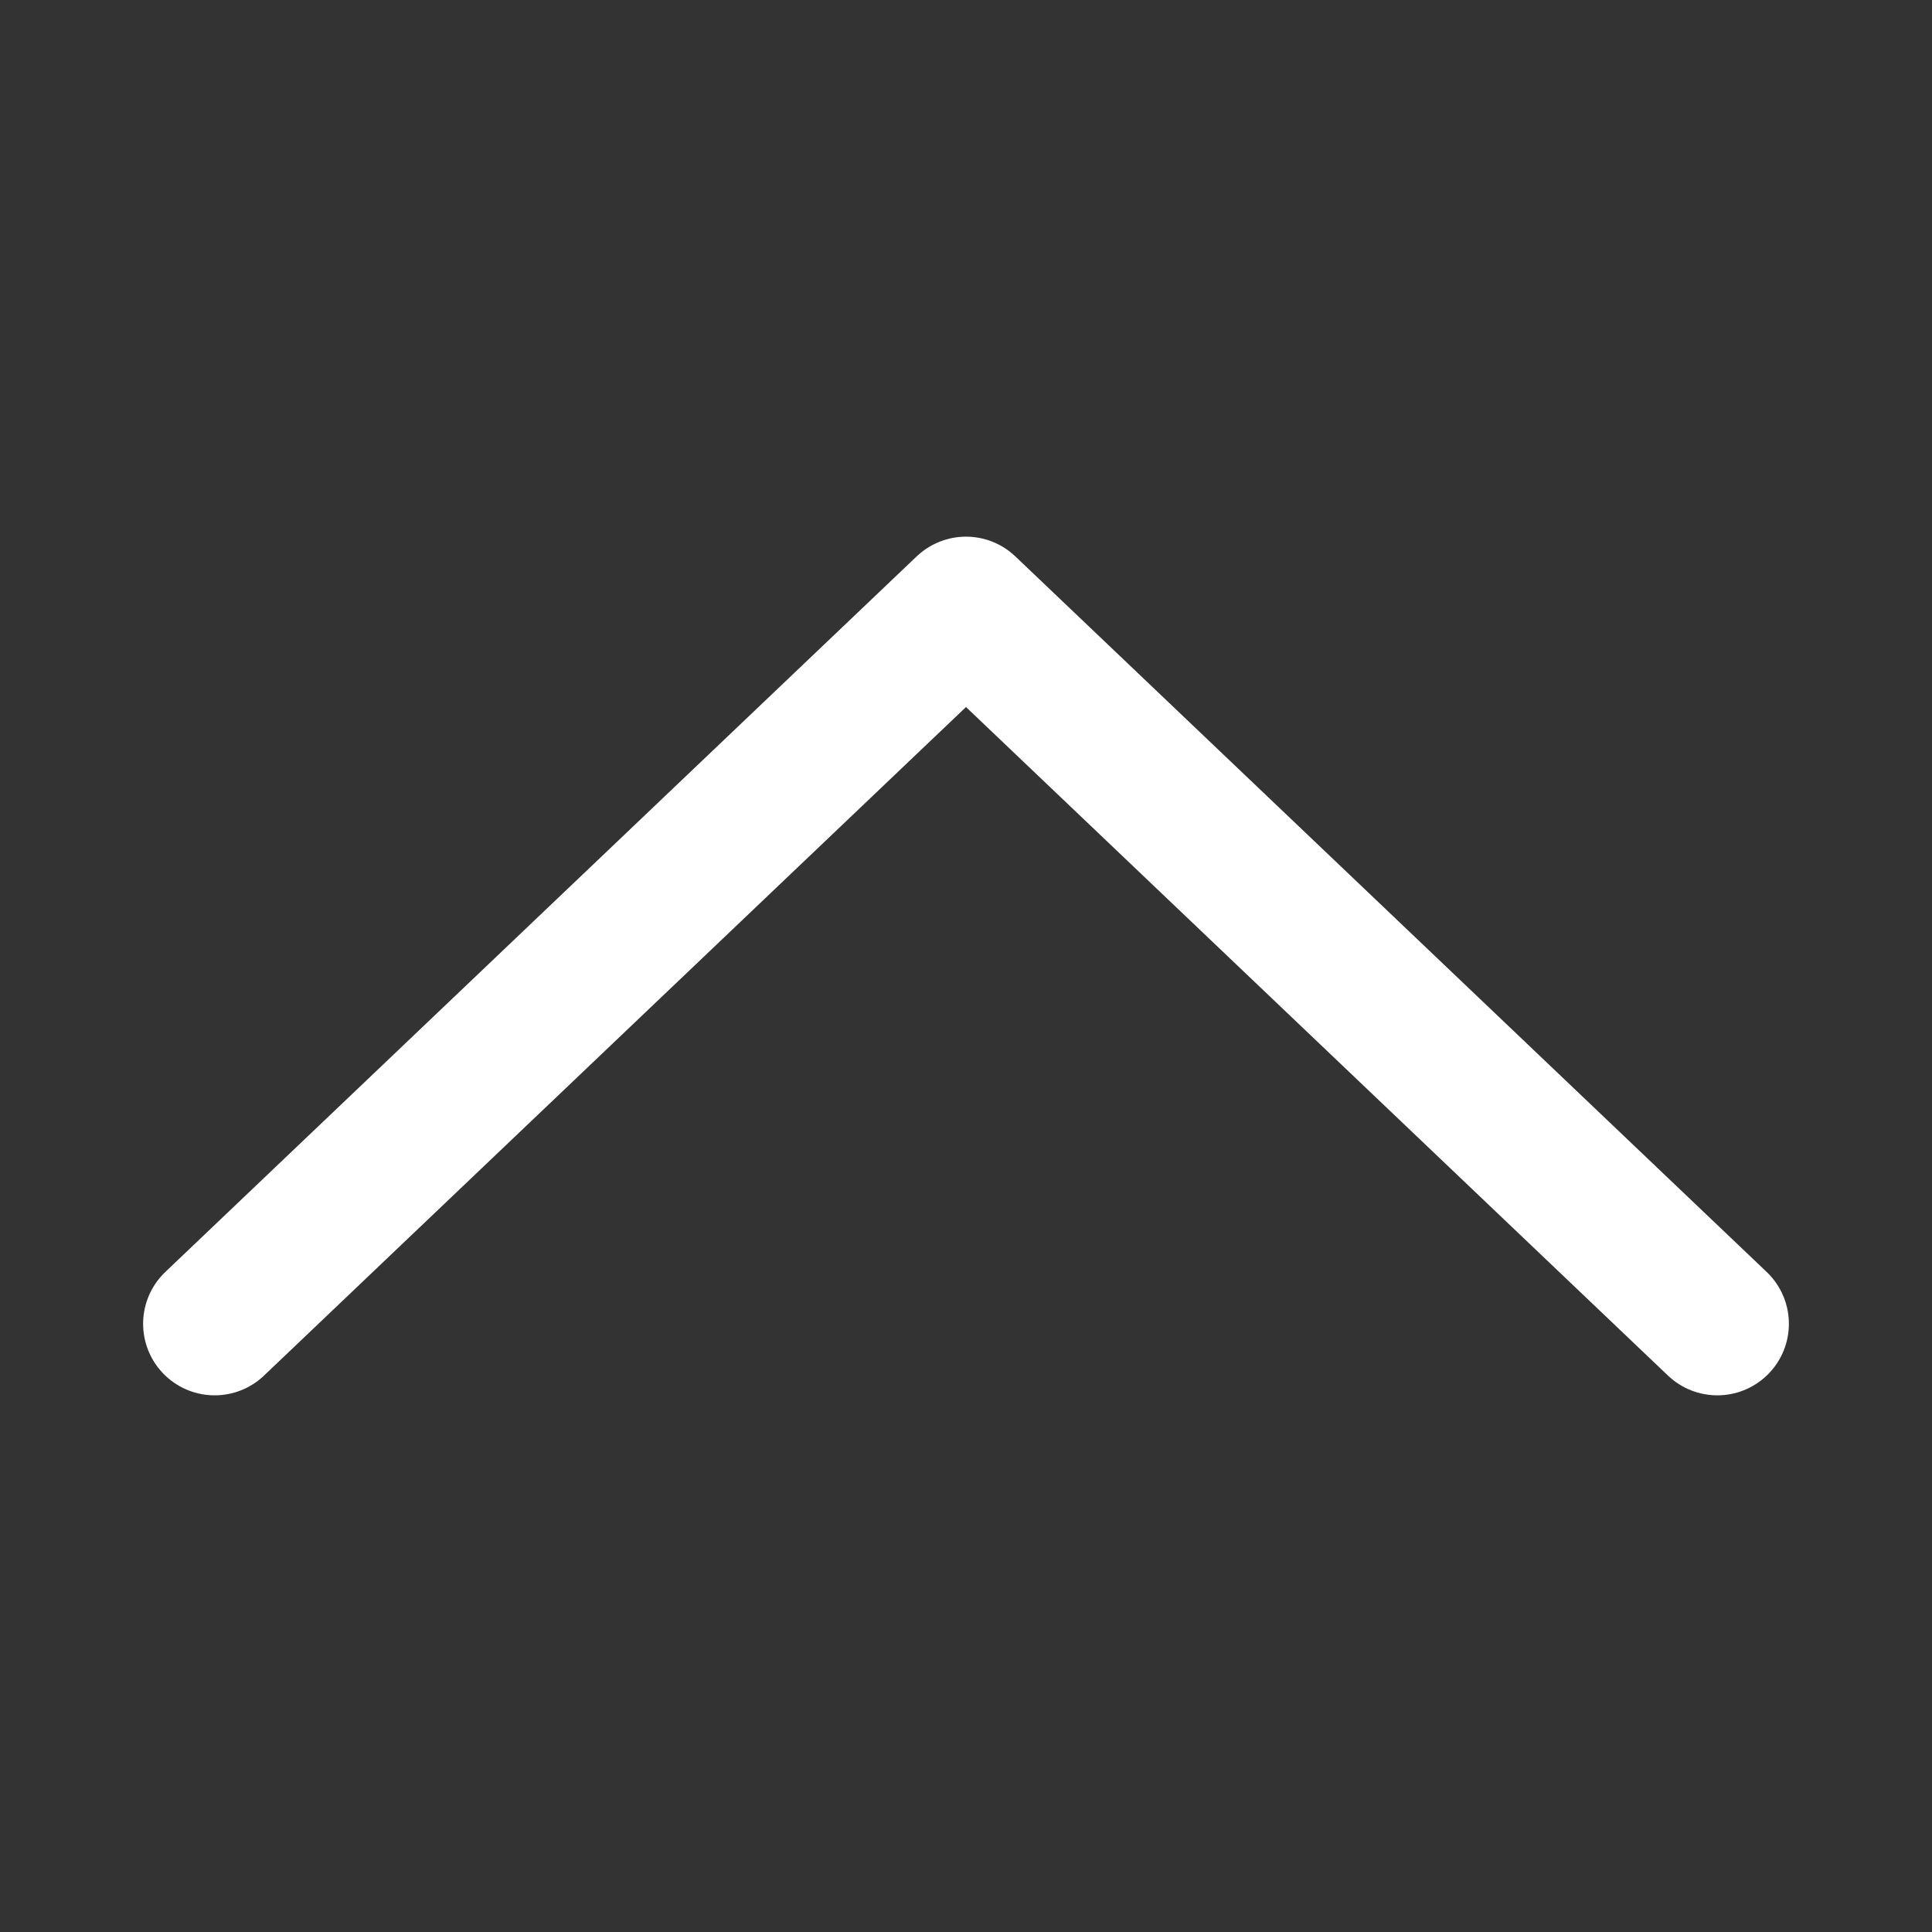 <svg width="27" height="27" viewBox="0 0 27 27" fill="none" xmlns="http://www.w3.org/2000/svg">
<rect x="0" y="0" width="27" height="27" fill="#333333" stroke="none"/>
<path d="M24 18.5L13.5 8.5L3 18.5" stroke="white" stroke-width="2" stroke-linecap="round" stroke-linejoin="round"/>
</svg>
